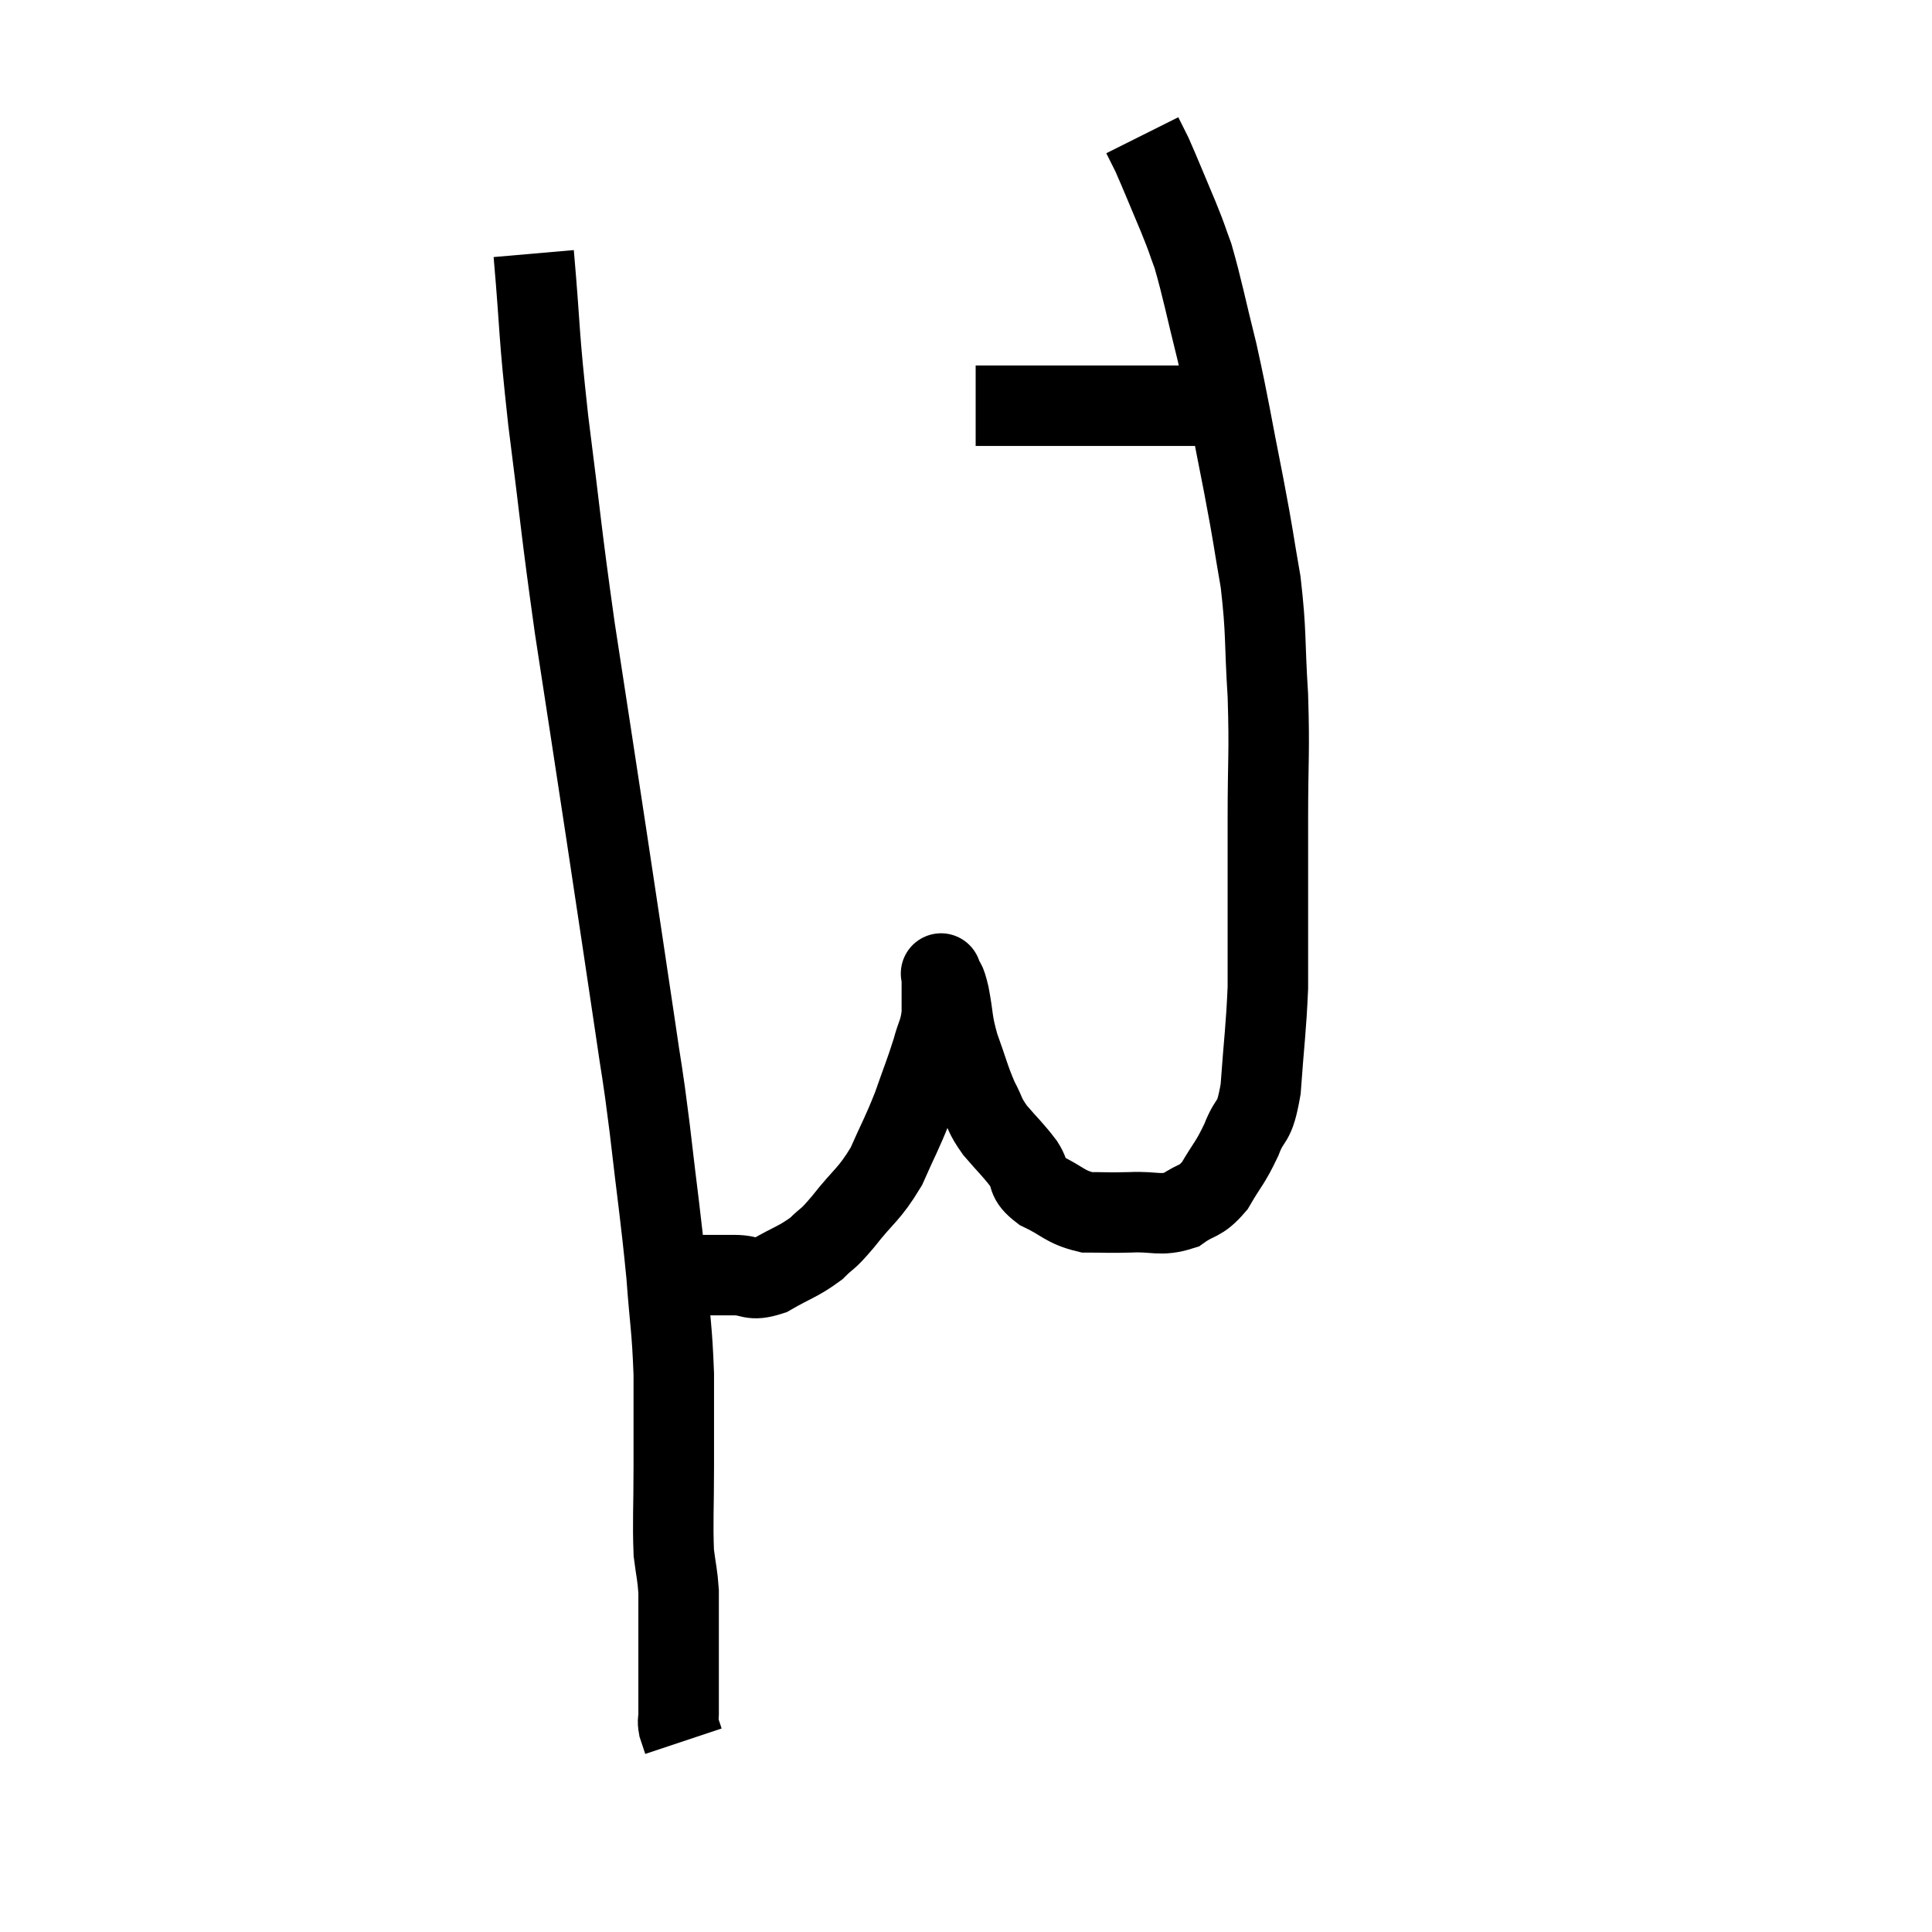 <svg width="48" height="48" viewBox="0 0 48 48" xmlns="http://www.w3.org/2000/svg"><path d="M 13.26 6.3 C 13.44 8.37, 13.365 8.115, 13.62 10.44 C 13.95 13.02, 13.92 13.035, 14.28 15.6 C 14.67 18.15, 14.685 18.225, 15.06 20.7 C 15.42 23.1, 15.51 23.67, 15.78 25.5 C 15.96 26.76, 15.945 26.475, 16.14 28.02 C 16.35 29.85, 16.41 30.15, 16.56 31.68 C 16.65 32.91, 16.695 32.955, 16.74 34.14 C 16.74 35.28, 16.74 35.31, 16.74 36.42 C 16.74 37.5, 16.71 37.8, 16.74 38.58 C 16.8 39.06, 16.83 39.105, 16.86 39.54 C 16.86 39.93, 16.86 39.975, 16.86 40.32 C 16.86 40.62, 16.86 40.5, 16.86 40.92 C 16.86 41.46, 16.86 41.58, 16.86 42 C 16.86 42.3, 16.86 42.375, 16.86 42.6 C 16.86 42.75, 16.83 42.735, 16.86 42.9 C 16.92 43.08, 16.95 43.17, 16.98 43.26 L 16.98 43.26" fill="none" stroke="black" stroke-width="2"></path><path d="M 16.68 31.68 C 17.07 31.68, 17.07 31.68, 17.46 31.68 C 17.85 31.68, 17.82 31.68, 18.24 31.68 C 18.69 31.68, 18.63 31.845, 19.14 31.68 C 19.71 31.35, 19.83 31.35, 20.28 31.02 C 20.61 30.69, 20.505 30.87, 20.94 30.36 C 21.48 29.67, 21.585 29.7, 22.02 28.98 C 22.35 28.23, 22.395 28.2, 22.68 27.48 C 22.92 26.79, 22.98 26.67, 23.16 26.1 C 23.28 25.65, 23.34 25.665, 23.4 25.2 C 23.4 24.72, 23.4 24.48, 23.4 24.24 C 23.4 24.24, 23.4 24.24, 23.4 24.24 C 23.4 24.24, 23.355 24.12, 23.4 24.24 C 23.49 24.48, 23.475 24.285, 23.58 24.72 C 23.7 25.35, 23.64 25.335, 23.82 25.98 C 24.06 26.64, 24.075 26.775, 24.3 27.3 C 24.51 27.69, 24.435 27.675, 24.72 28.08 C 25.08 28.5, 25.155 28.545, 25.44 28.92 C 25.65 29.25, 25.47 29.28, 25.86 29.58 C 26.43 29.85, 26.445 29.985, 27 30.12 C 27.54 30.12, 27.495 30.135, 28.08 30.12 C 28.71 30.09, 28.815 30.225, 29.34 30.06 C 29.76 29.76, 29.805 29.895, 30.18 29.46 C 30.51 28.89, 30.555 28.92, 30.84 28.32 C 31.08 27.69, 31.155 28.005, 31.32 27.06 C 31.41 25.8, 31.455 25.575, 31.5 24.54 C 31.5 23.73, 31.5 23.97, 31.5 22.92 C 31.5 21.63, 31.5 21.75, 31.5 20.34 C 31.5 18.81, 31.545 18.75, 31.5 17.28 C 31.41 15.87, 31.47 15.765, 31.32 14.46 C 31.11 13.26, 31.17 13.485, 30.9 12.06 C 30.57 10.41, 30.555 10.185, 30.24 8.76 C 29.94 7.56, 29.88 7.2, 29.64 6.36 C 29.46 5.88, 29.535 6.03, 29.28 5.4 C 28.95 4.62, 28.845 4.35, 28.62 3.84 C 28.5 3.6, 28.44 3.48, 28.38 3.36 C 28.38 3.36, 28.38 3.36, 28.38 3.36 L 28.38 3.36" fill="none" stroke="black" stroke-width="2"></path><path d="M 24.24 10.08 C 25.2 10.08, 25.35 10.08, 26.16 10.08 C 26.82 10.08, 26.85 10.08, 27.48 10.08 C 28.08 10.08, 28.14 10.08, 28.68 10.08 C 29.16 10.08, 29.25 10.08, 29.64 10.08 C 29.94 10.08, 30.015 10.08, 30.24 10.08 C 30.39 10.08, 30.465 10.08, 30.54 10.08 L 30.54 10.08" fill="none" stroke="black" stroke-width="2"></path></svg>